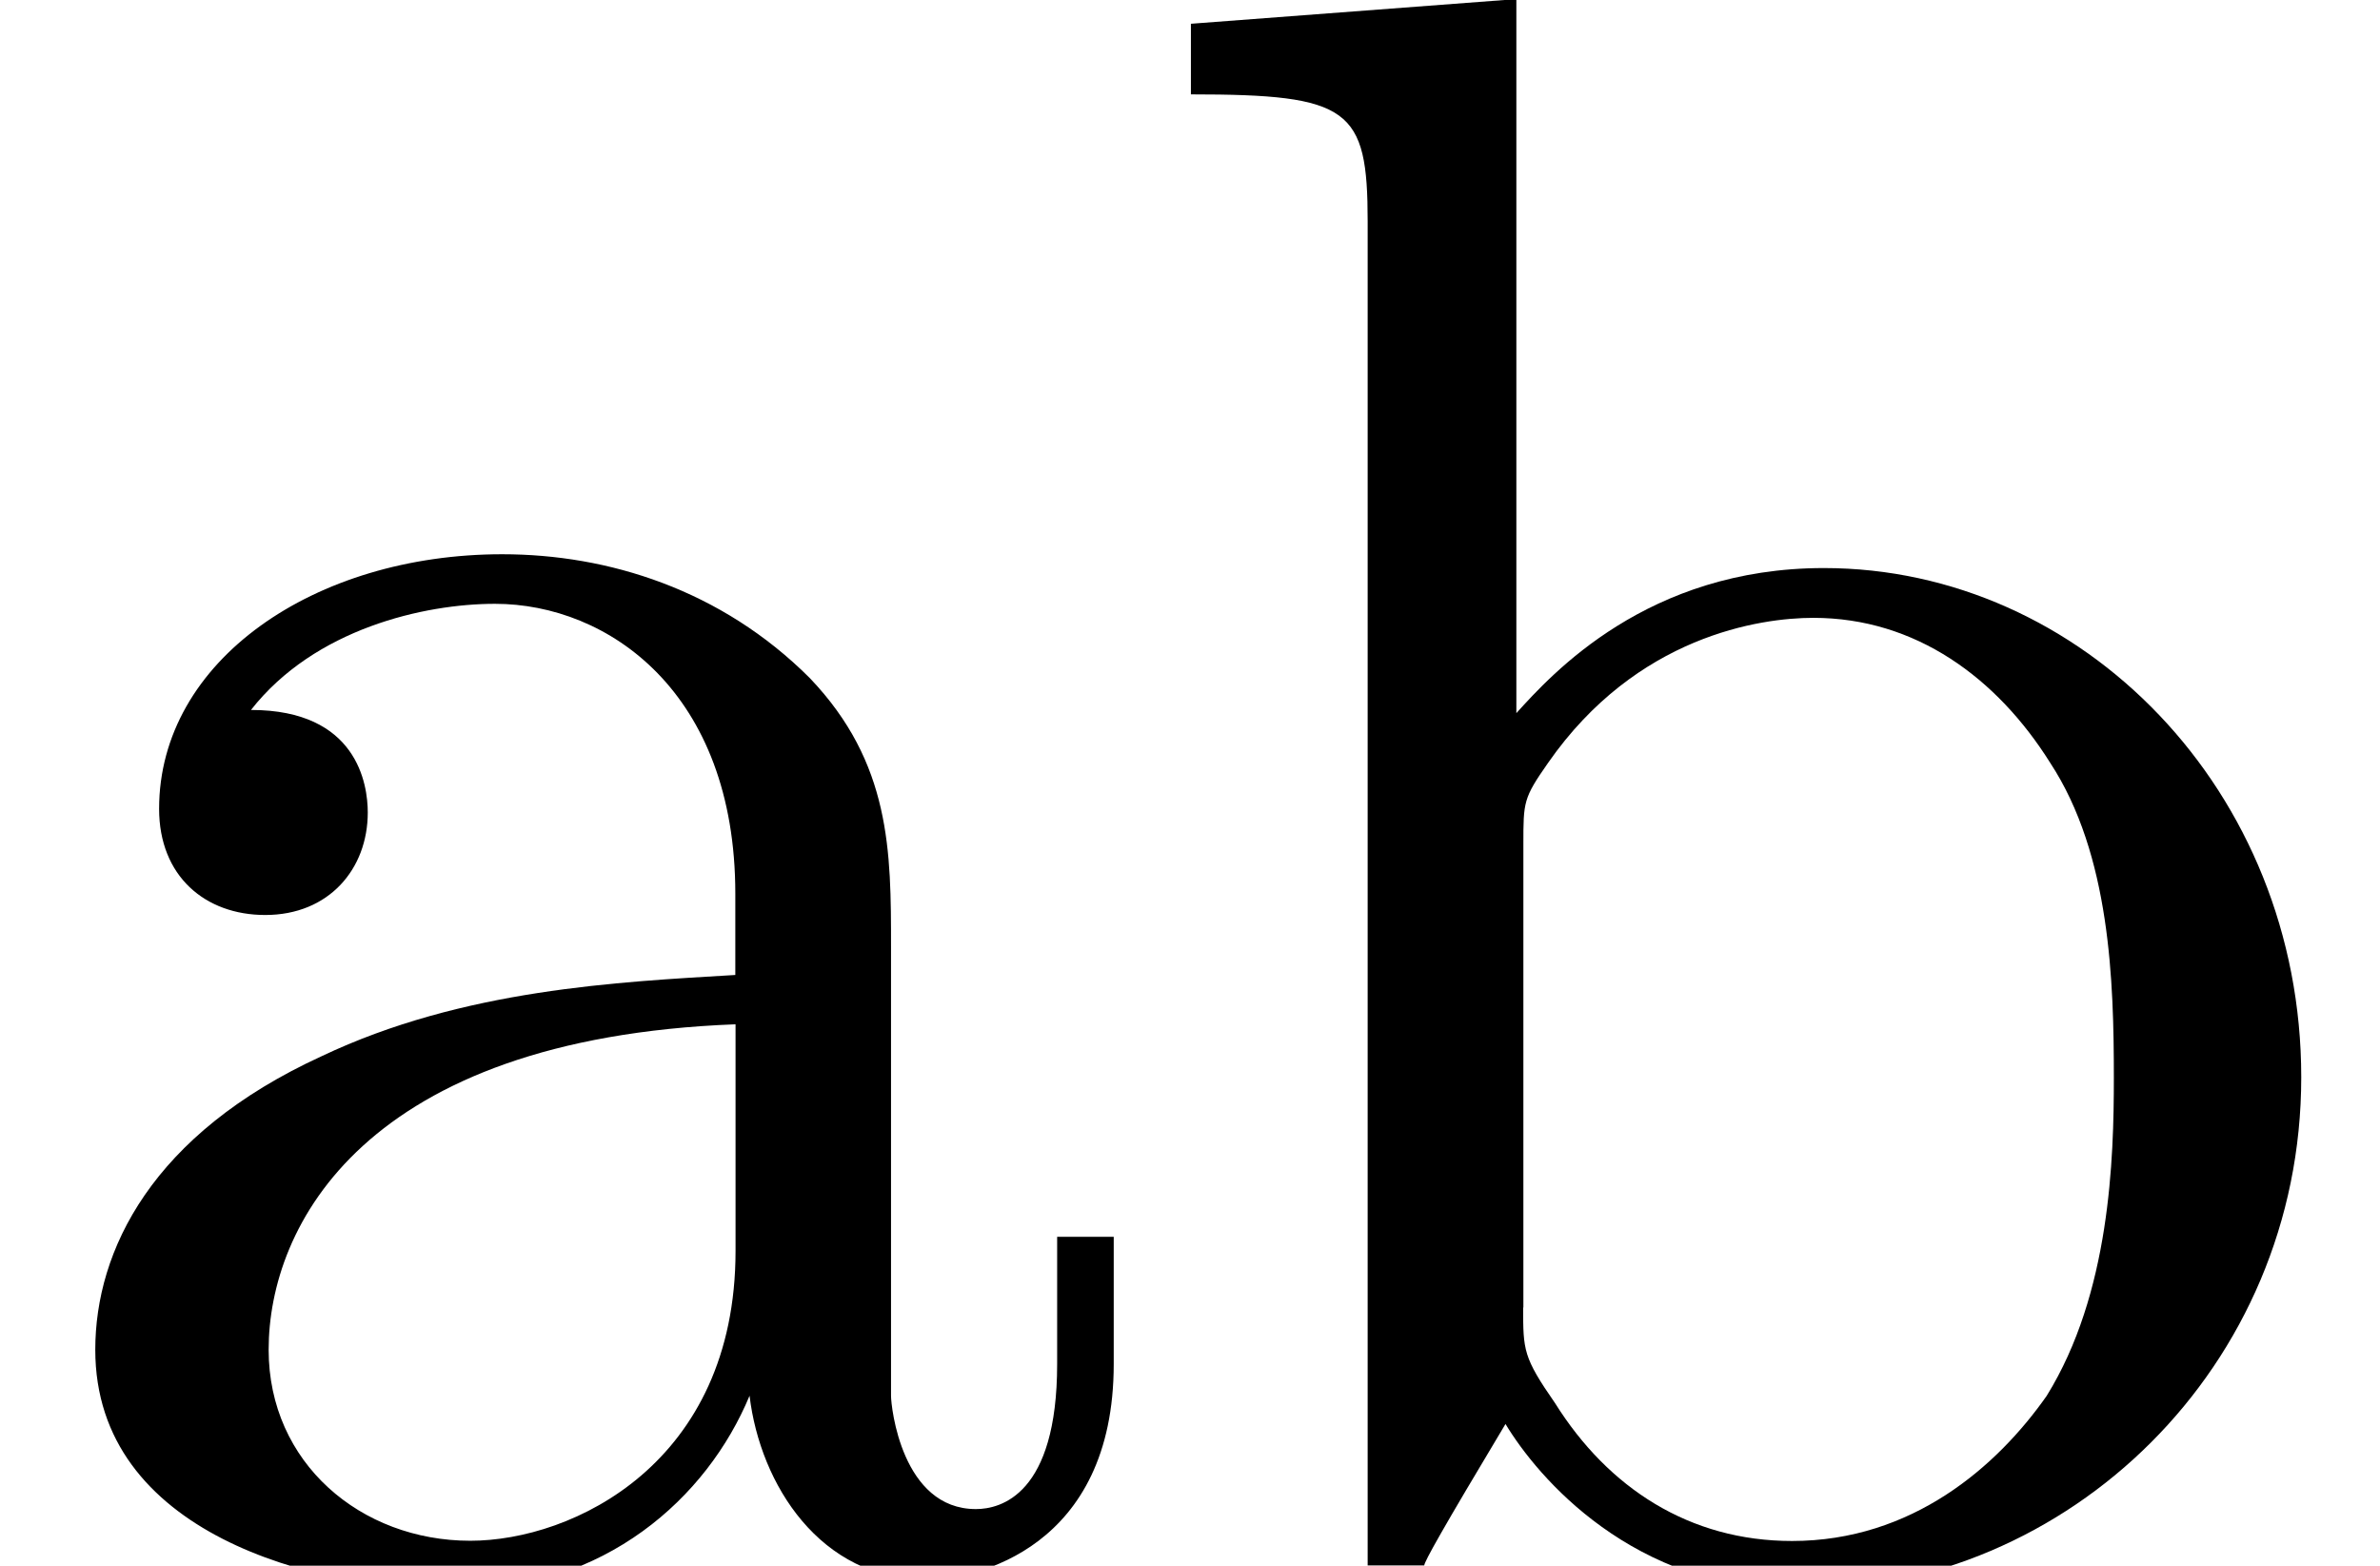 <svg height="6.918pt" viewBox="0 0 10.516 6.918" width="10.516pt" xmlns="http://www.w3.org/2000/svg" xmlns:xlink="http://www.w3.org/1999/xlink">
<clipPath id="a">
<path d="m 0 0 h 10.516 v 6.918 h -10.516 z m 0 0"/>
</clipPath>
<symbol id="b" overflow="visible">
<path d="m 3.312 -.75 c .047 .391 .312 .812 .781 .812 .219 0 .828 -.141 .828 -.953 v -.562 h -.25 v .562 c 0 .578 -.25 .641 -.359 .641 -.328 0 -.375 -.453 -.375 -.5 v -1.984 c 0 -.422 0 -.812 -.359 -1.188 -.391 -.391 -.891 -.547 -1.359 -.547 -.828 0 -1.516 .469 -1.516 1.125 0 .297 .203 .469 .469 .469 .281 0 .453 -.203 .453 -.453 0 -.125 -.047 -.453 -.516 -.453 .281 -.359 .766 -.469 1.078 -.469 .5 0 1.062 .391 1.062 1.281 v .359 c -.516 .031 -1.203 .062 -1.828 .359 -.75 .344 -1 .859 -1 1.297 0 .812 .969 1.062 1.594 1.062 .656 0 1.109 -.406 1.297 -.859 z m -.062 -1.641 v 1 c 0 .938 -.719 1.281 -1.172 1.281 -.484 0 -.891 -.344 -.891 -.844 0 -.547 .422 -1.375 2.062 -1.438 z m 0 0"/>
</symbol>
<symbol id="c" overflow="visible">
<path d="m 1.719 -3.766 v -3.156 l -1.438 .109 v .312 c .703 0 .781 .062 .781 .562 v 5.938 h .25 c 0 -.016 .078 -.156 .359 -.625 .141 .234 .562 .734 1.297 .734 1.188 0 2.219 -.984 2.219 -2.266 0 -1.266 -.969 -2.25 -2.109 -2.25 -.781 0 -1.203 .469 -1.359 .641 z m .031 2.625 v -2.047 c 0 -.188 0 -.203 .109 -.359 .391 -.562 .938 -.641 1.172 -.641 .453 0 .812 .266 1.047 .641 .266 .406 .281 .969 .281 1.391 0 .359 -.016 .953 -.297 1.406 -.219 .312 -.594 .641 -1.125 .641 -.453 0 -.812 -.234 -1.047 -.609 -.141 -.203 -.141 -.234 -.141 -.422 z m 0 0"/>
</symbol>
<g clip-path="url(#a)">
<g>
<use xlink:href="#b" y="6.918"/>
<use x="4.981" xlink:href="#c" y="6.918"/>
</g>
</g>
</svg>
